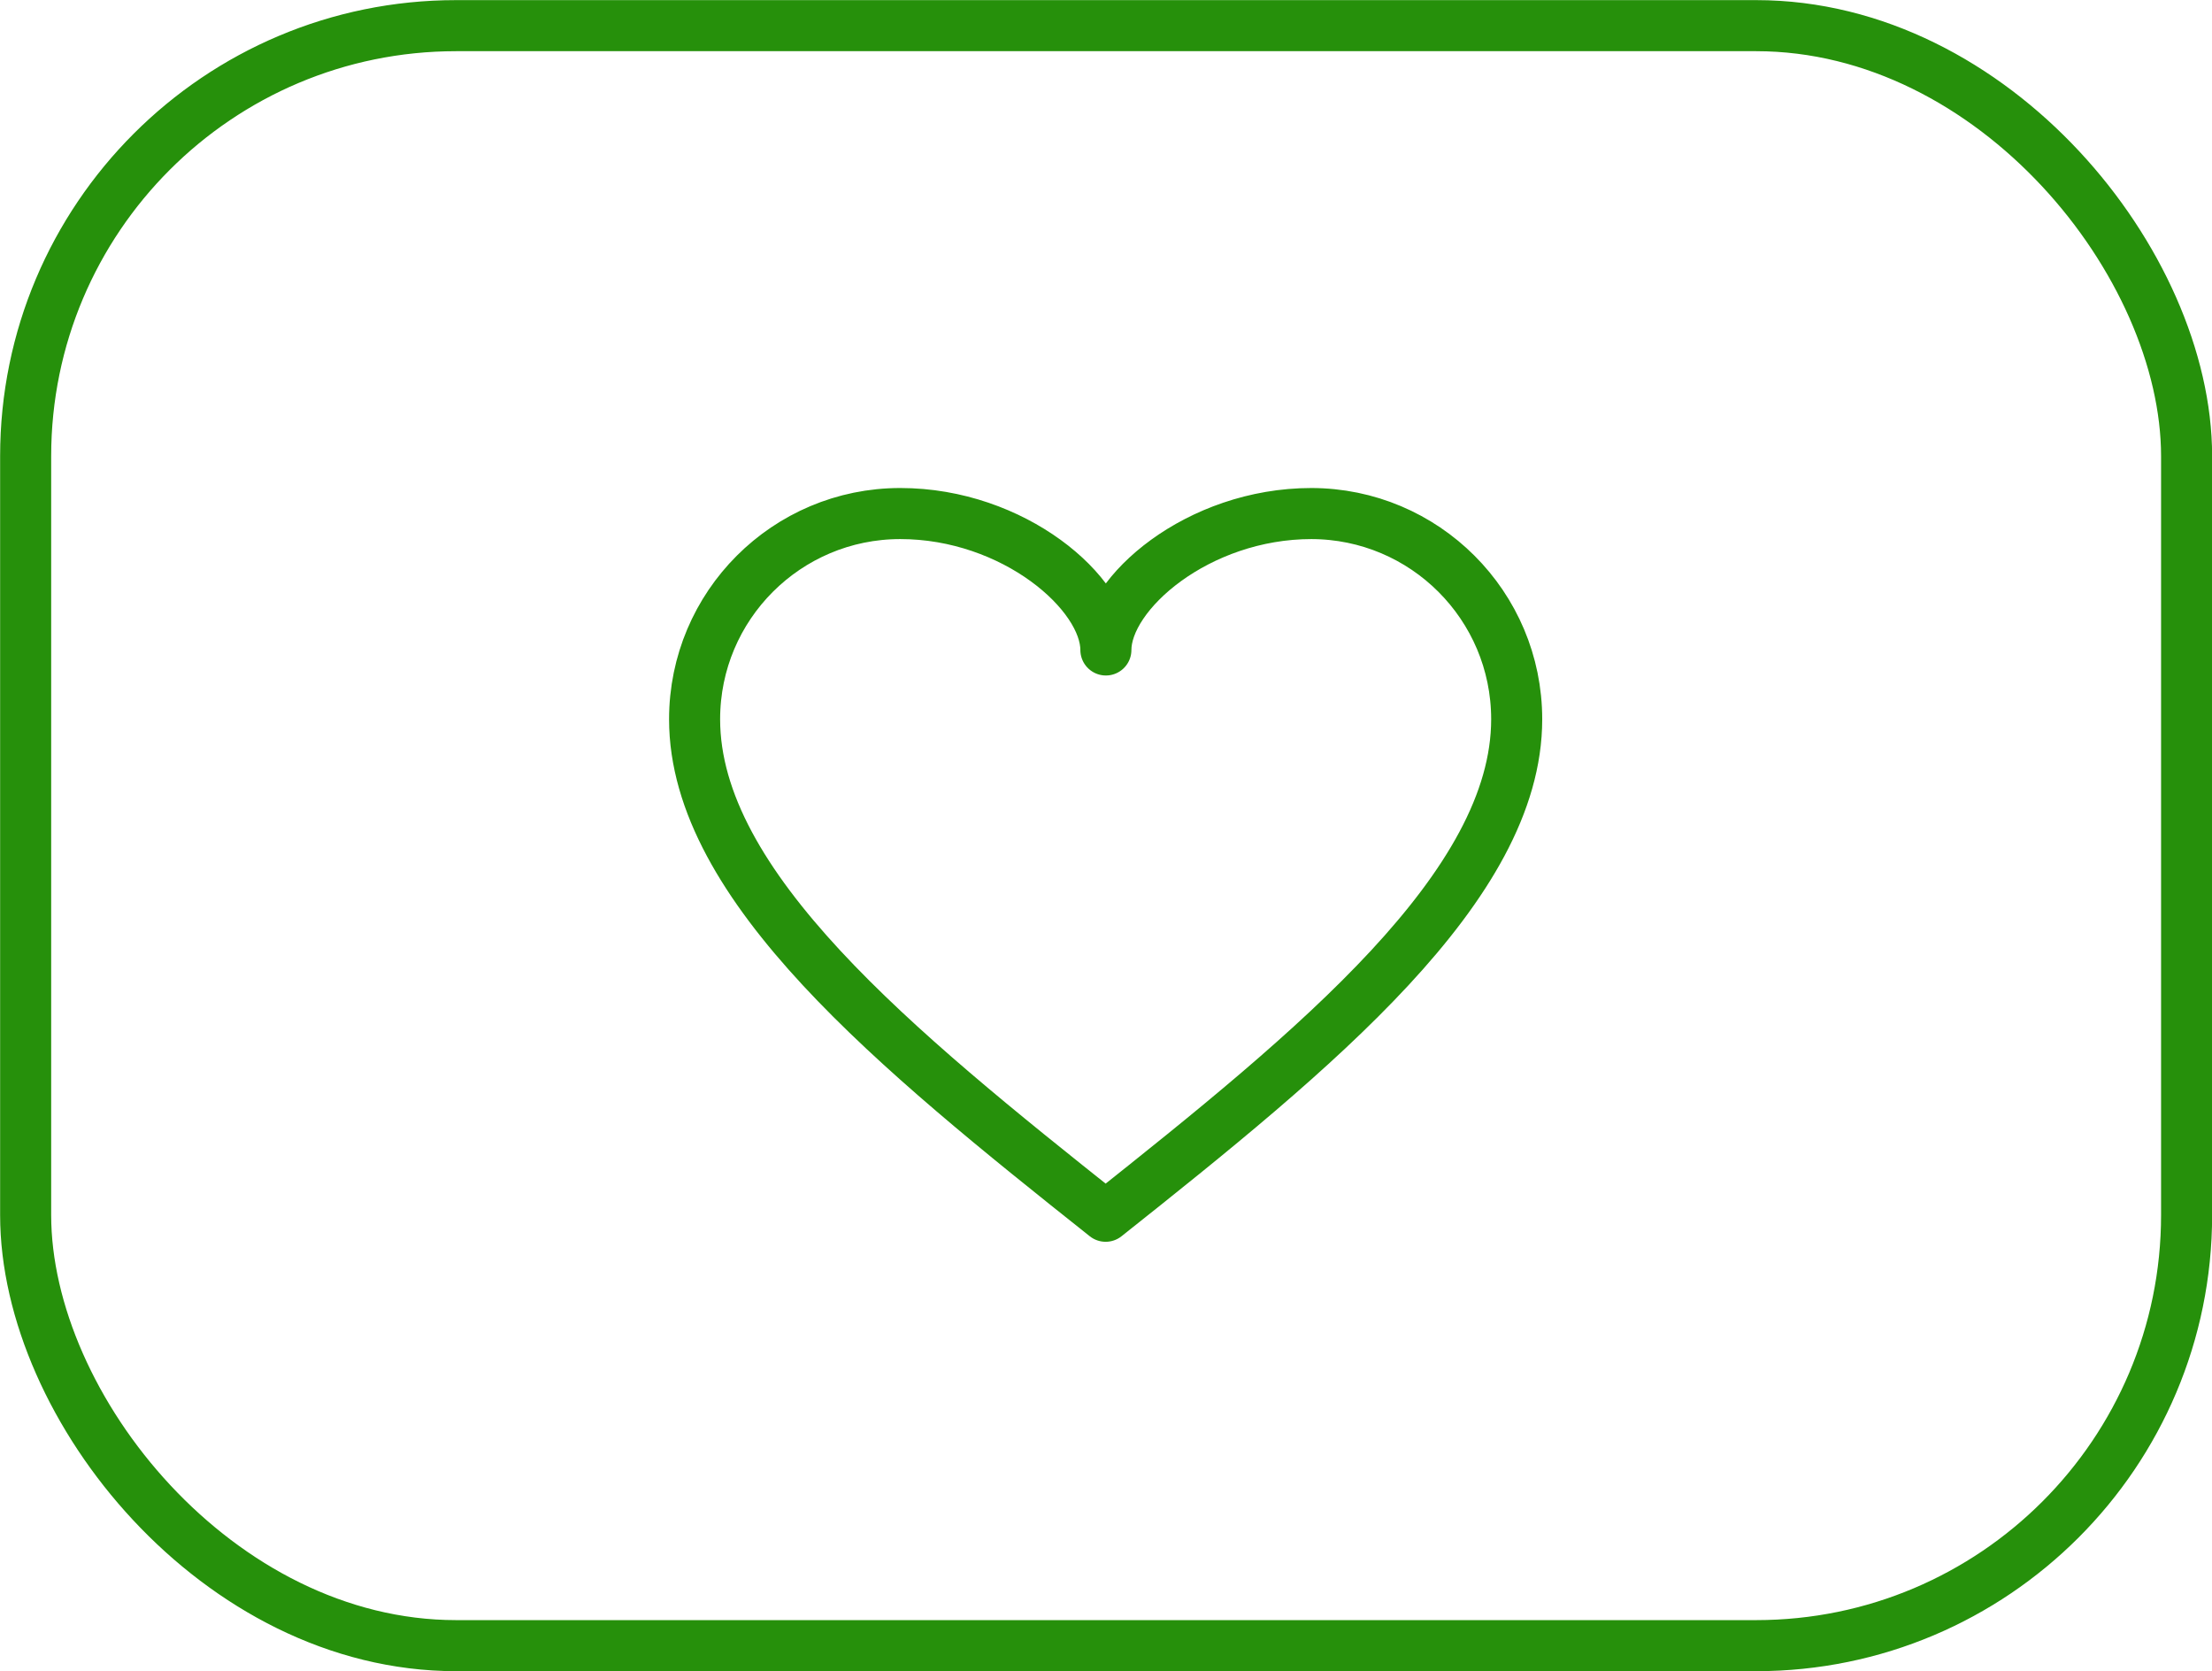 <?xml version="1.0" encoding="UTF-8"?><svg id="Warstwa_1" xmlns="http://www.w3.org/2000/svg" viewBox="0 0 92.29 69.7"><defs><style>.cls-1{stroke-linejoin:round;}.cls-1,.cls-2{fill:none;stroke:#26900b;stroke-width:2.13px;}.cls-2{stroke-miterlimit:10;}</style></defs><rect class="cls-2" x="1.07" y="1.07" width="90.16" height="67.57" rx="17.96" ry="17.96"/><path id="serce" class="cls-1" d="m54.72,21.42c-4.74,0-8.58,3.32-8.58,5.69,0-2.36-3.84-5.69-8.58-5.69s-8.58,3.84-8.58,8.58h0c0,6.96,8.4,13.78,17.15,20.73,8.75-6.95,17.15-13.77,17.15-20.73h0c0-4.74-3.84-8.58-8.58-8.58Z"/></svg>